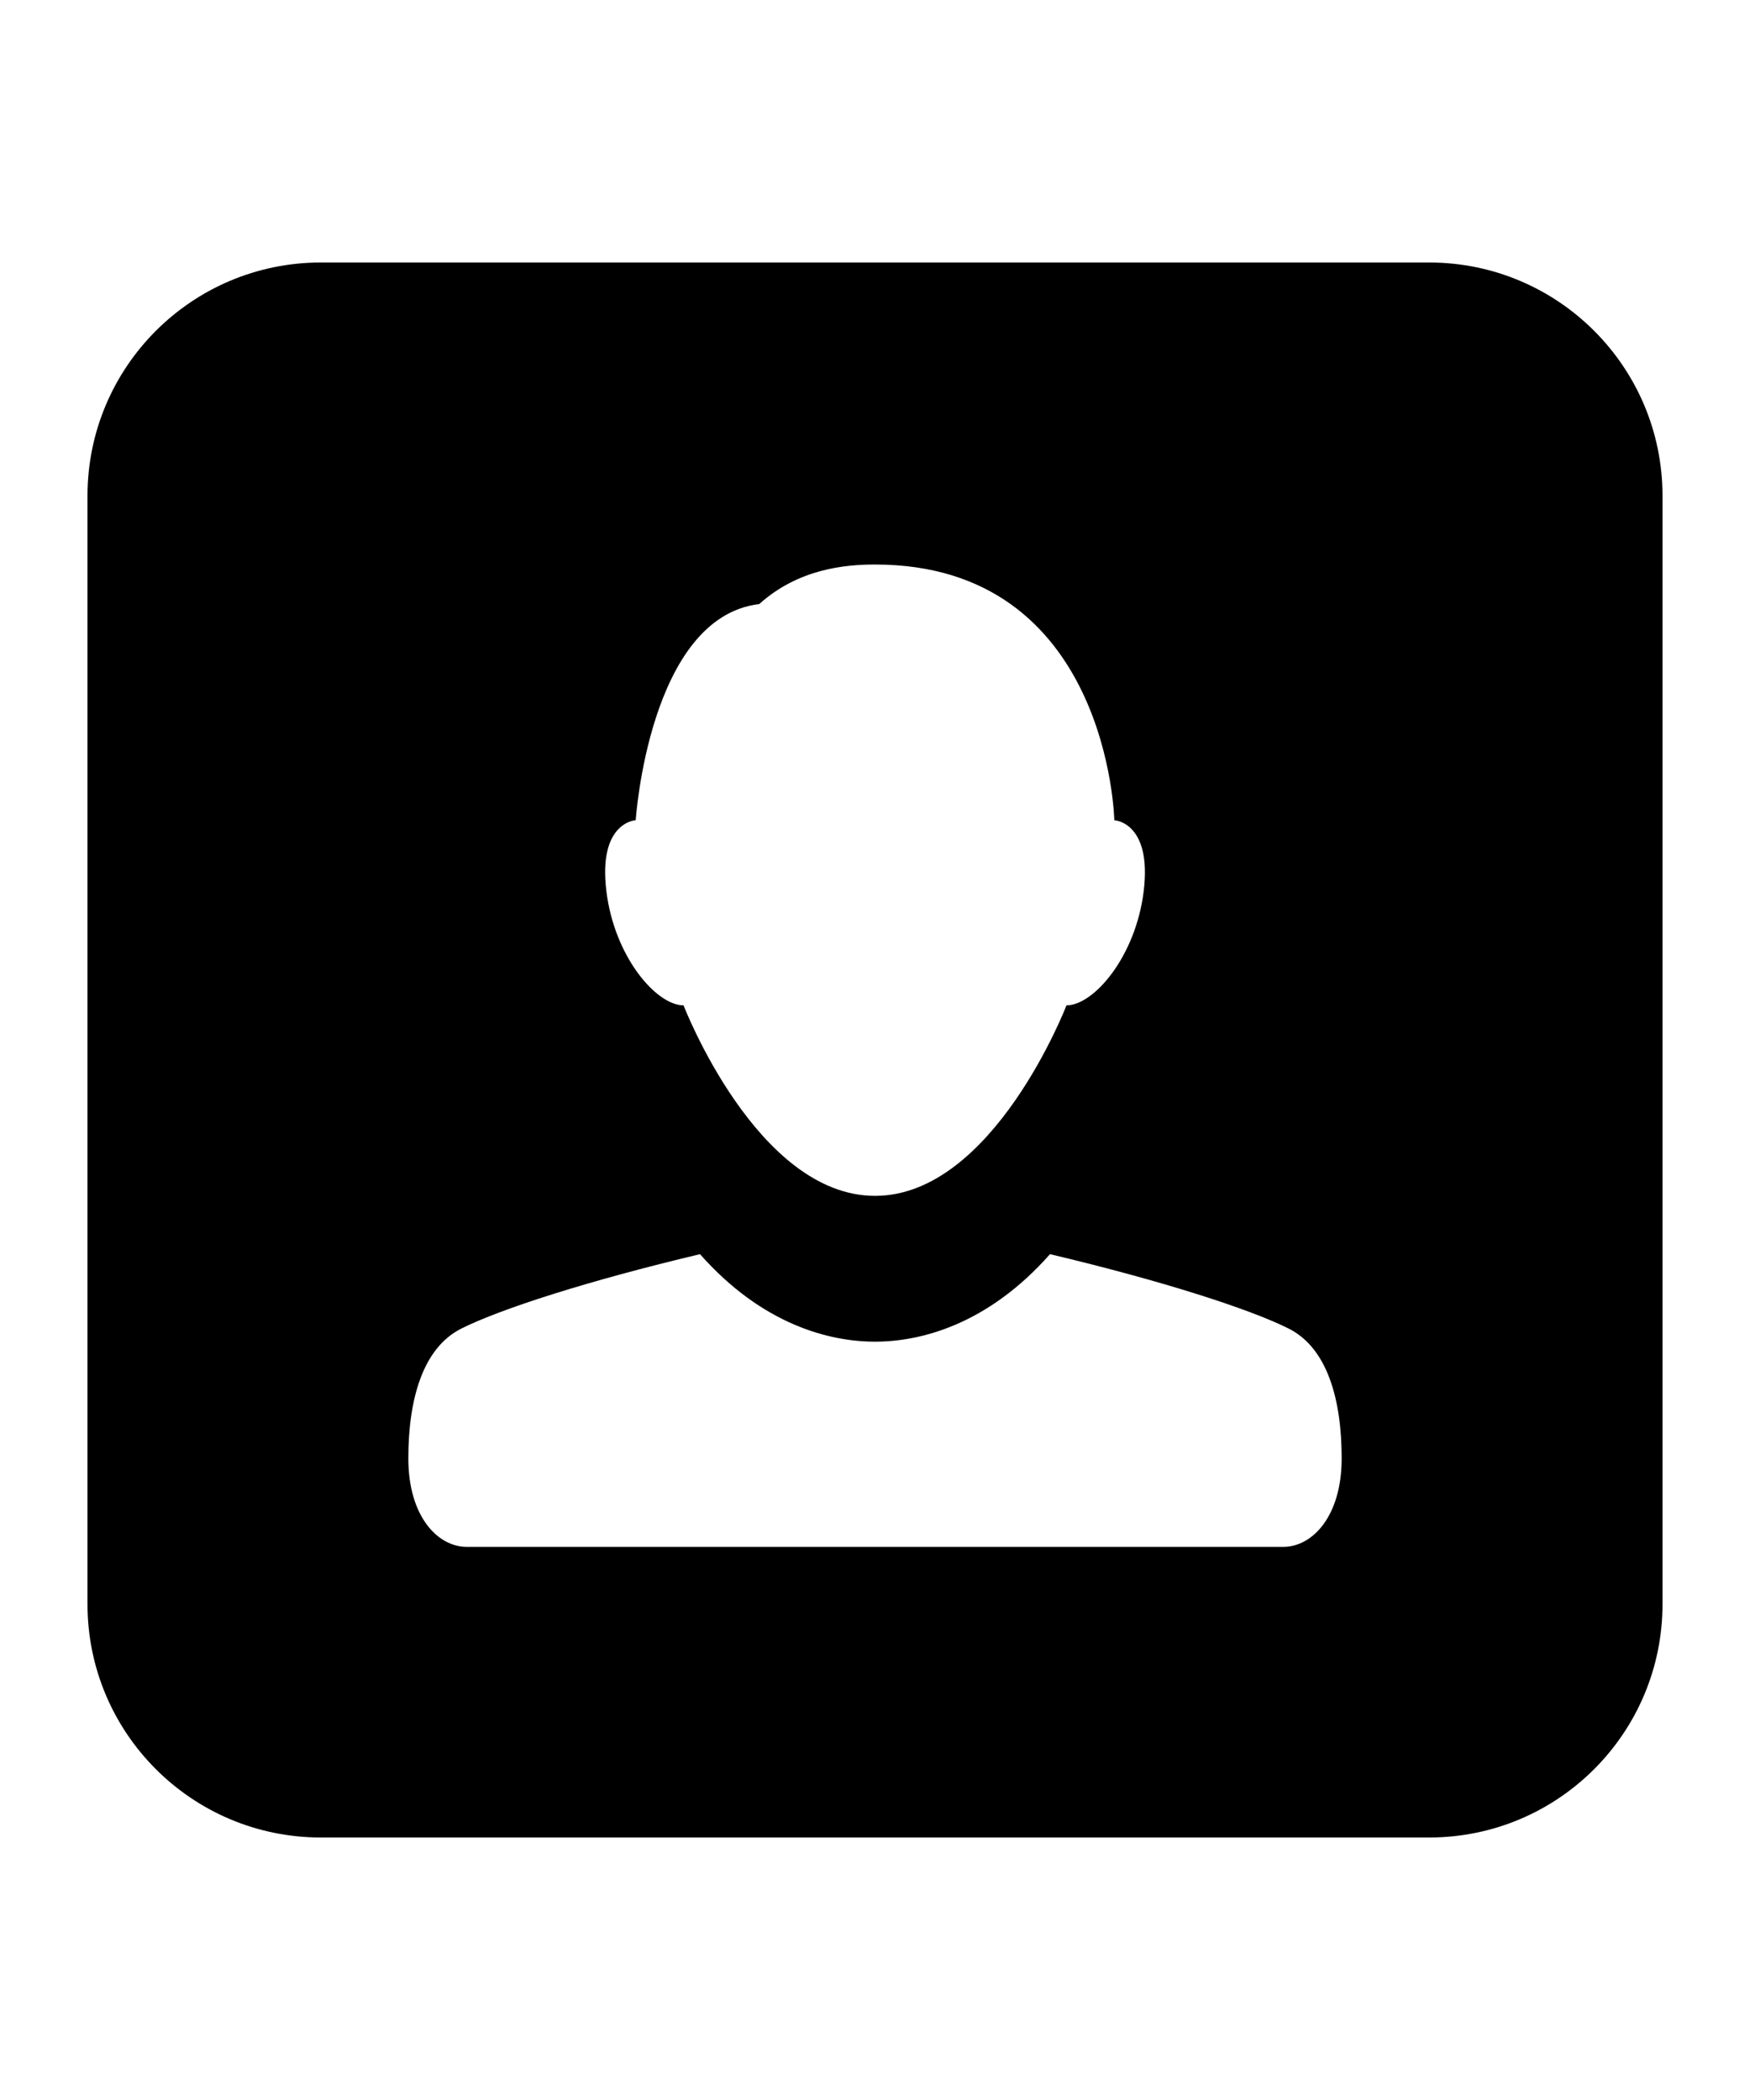 <?xml version="1.0" encoding="utf-8"?>
<svg version="1.1" xmlns="http://www.w3.org/2000/svg" xmlns:xlink="http://www.w3.org/1999/xlink" x="0px" y="0px" width="60" height="72" viewBox="0 0 60 72" enable-background="new 0 0 60 72" xml:space="preserve">
<g id="bounds"><rect opacity="0" width="60" height="72"/></g>
<g id="icon">
<path opacity="0" d="M23.435,34.468c0,0,2.512,6.532,6.565,6.532s6.564-6.532,6.564-6.532c0.941,0,2.376-1.679,2.648-3.918c0.287-2.37-1.008-2.429-1.008-2.429s-0.18-8.767-8.205-8.767c-1.024,0-2.63,0.148-3.969,1.356c-3.781,0.451-4.235,7.41-4.235,7.41S20.5,28.18,20.789,30.55C21.06,32.789,22.494,34.468,23.435,34.468z"/>
<path opacity="0" d="M44,53H30H16c-0.988,0-2-1.035-2-3.035s0.484-3.781,1.819-4.45c1.335-0.669,4.34-1.639,8.181-2.55c2.147,2.429,4.452,3,6,3s3.853-0.571,6-3c3.841,0.911,6.846,1.881,8.181,2.55c1.335,0.669,1.819,2.45,1.819,4.45S44.988,53,44,53z"/>
<path d="M49,9H11c-4.418,0-8,3.582-8,8v38c0,4.418,3.582,8,8,8h38c4.418,0,8-3.582,8-8V17C57,12.582,53.418,9,49,9z M44,53.035H30H16c-0.988,0-2-1.035-2-3.035s0.484-3.781,1.819-4.45c1.335-0.669,4.34-1.639,8.181-2.55c2.147,2.429,4.452,3,6,3s3.853-0.571,6-3c3.841,0.911,6.846,1.881,8.181,2.55C45.516,46.219,46,48,46,50S44.988,53.035,44,53.035z M21.796,28.121c0,0,0.454-6.959,4.235-7.41c1.339-1.208,2.944-1.356,3.969-1.356c8.025,0,8.205,8.767,8.205,8.767s1.295,0.059,1.008,2.429c-0.272,2.239-1.707,3.918-2.648,3.918c0,0-2.512,6.532-6.564,6.532s-6.565-6.532-6.565-6.532c-0.941,0-2.376-1.679-2.646-3.918C20.5,28.18,21.796,28.121,21.796,28.121z"/>
</g>
</svg>
